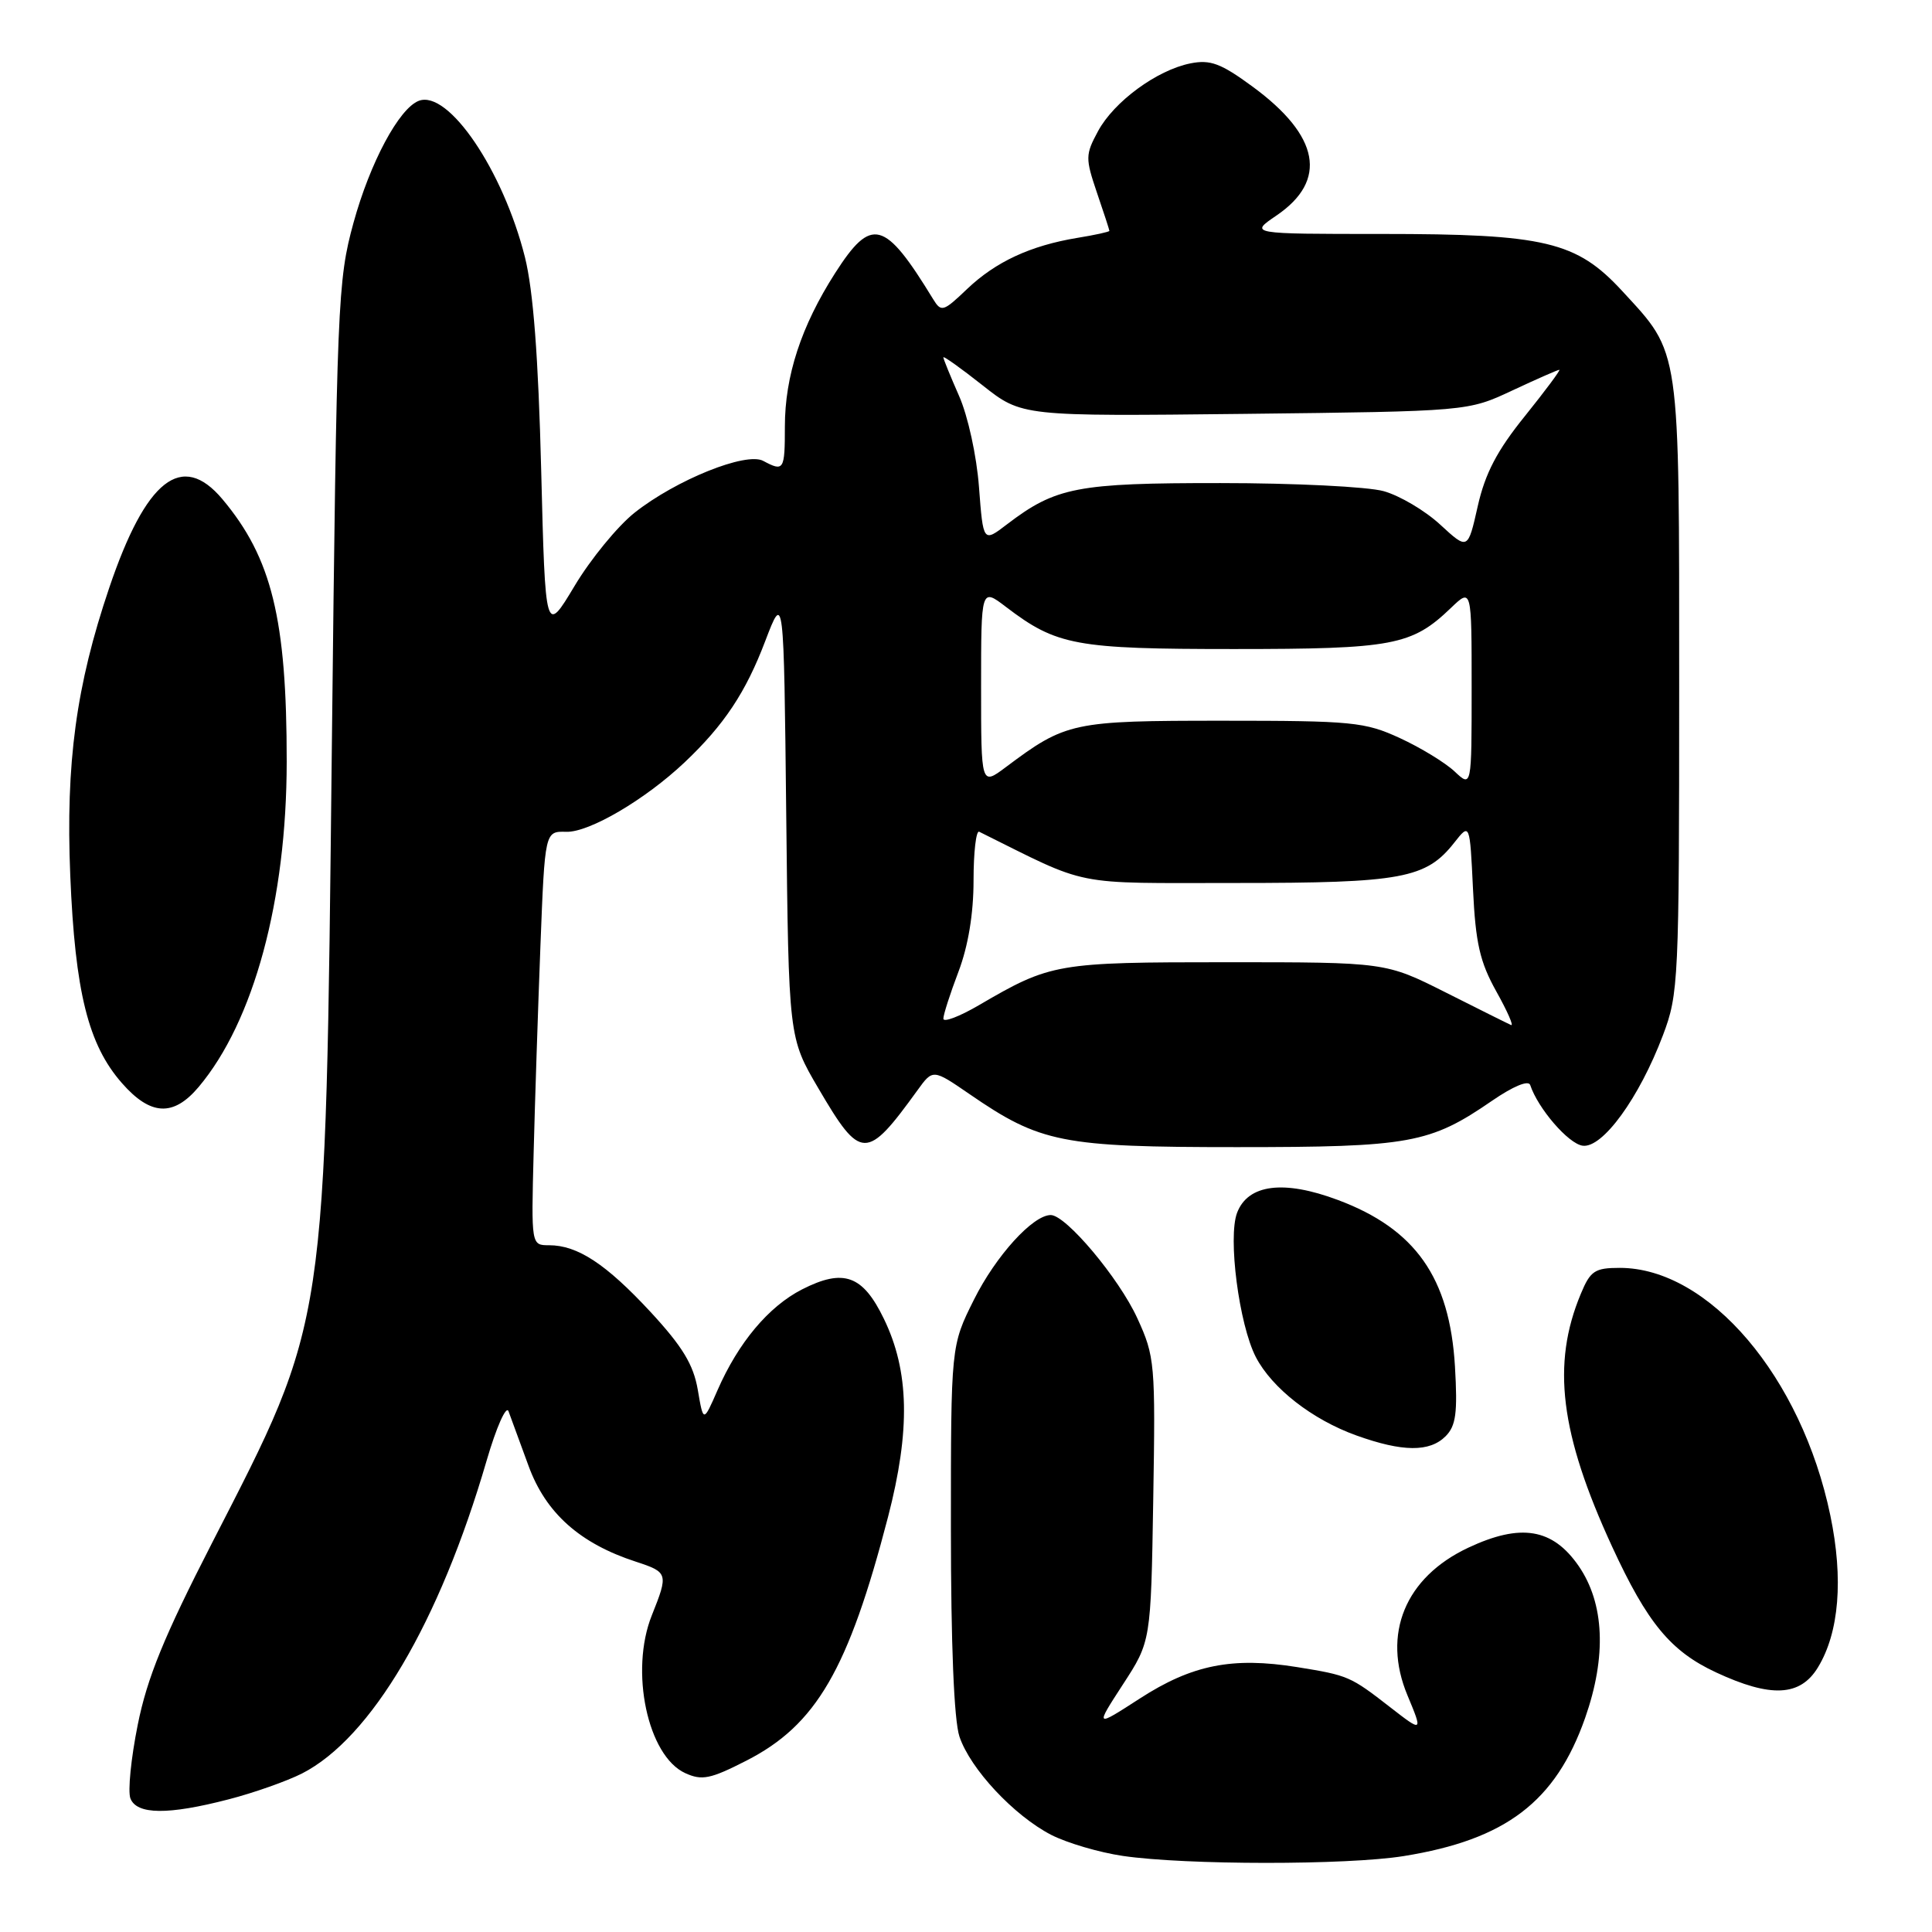 <?xml version="1.0" encoding="UTF-8" standalone="no"?>
<!DOCTYPE svg PUBLIC "-//W3C//DTD SVG 1.1//EN" "http://www.w3.org/Graphics/SVG/1.1/DTD/svg11.dtd" >
<svg xmlns="http://www.w3.org/2000/svg" xmlns:xlink="http://www.w3.org/1999/xlink" version="1.1" viewBox="0 0 256 256">
 <g >
 <path fill="currentColor"
d=" M 186.00 245.94 C 199.54 243.76 206.13 238.74 210.04 227.63 C 212.90 219.48 212.60 212.47 209.18 207.50 C 205.73 202.51 201.51 201.81 194.55 205.08 C 186.19 209.01 183.10 216.52 186.50 224.65 C 188.54 229.54 188.51 229.56 184.25 226.25 C 178.91 222.10 178.67 222.00 171.88 220.90 C 163.30 219.52 157.94 220.59 151.02 225.07 C 145.09 228.90 145.09 228.90 148.79 223.20 C 152.50 217.50 152.50 217.50 152.81 198.72 C 153.11 180.65 153.03 179.75 150.70 174.67 C 148.28 169.37 141.25 161.00 139.23 161.00 C 136.86 161.00 131.95 166.41 129.06 172.20 C 126.00 178.32 126.00 178.32 126.00 202.51 C 126.00 217.86 126.41 227.94 127.13 230.10 C 128.56 234.38 134.34 240.57 139.29 243.13 C 141.38 244.20 145.65 245.46 148.79 245.92 C 157.11 247.14 178.47 247.15 186.00 245.94 Z  M 30.30 238.42 C 33.64 237.56 38.01 236.01 40.01 235.00 C 49.18 230.32 58.23 214.99 64.48 193.54 C 65.77 189.12 67.07 186.18 67.38 187.00 C 67.68 187.82 68.88 191.09 70.04 194.25 C 72.32 200.49 76.84 204.52 84.25 206.93 C 88.53 208.33 88.58 208.51 86.37 214.04 C 83.42 221.40 85.81 232.68 90.80 234.95 C 93.01 235.96 94.14 235.73 98.89 233.30 C 108.16 228.57 112.41 221.24 117.67 201.00 C 120.65 189.50 120.49 181.69 117.12 174.75 C 114.32 168.96 111.78 168.05 106.28 170.85 C 101.84 173.12 97.84 177.89 95.07 184.22 C 93.20 188.50 93.20 188.50 92.46 184.15 C 91.88 180.81 90.44 178.43 86.20 173.84 C 80.30 167.48 76.53 165.00 72.75 165.00 C 70.39 165.00 70.39 165.00 70.71 152.75 C 70.88 146.01 71.29 133.67 71.61 125.32 C 72.20 110.14 72.20 110.14 75.03 110.22 C 78.08 110.31 85.49 105.95 90.71 101.02 C 95.95 96.06 98.81 91.76 101.40 84.94 C 103.86 78.50 103.86 78.50 104.18 108.00 C 104.50 137.50 104.50 137.50 108.44 144.21 C 114.06 153.80 114.80 153.82 121.56 144.48 C 123.61 141.64 123.61 141.64 128.46 144.97 C 137.86 151.44 140.70 152.00 163.89 152.00 C 186.85 152.00 189.47 151.52 197.70 145.86 C 200.51 143.93 202.53 143.09 202.76 143.77 C 203.79 146.88 207.81 151.54 209.70 151.81 C 212.33 152.19 217.20 145.50 220.35 137.17 C 222.42 131.71 222.50 129.99 222.50 91.00 C 222.50 45.49 222.71 46.99 214.95 38.56 C 208.89 31.99 204.74 31.00 183.09 31.00 C 165.54 31.00 165.54 31.00 169.15 28.55 C 175.96 23.91 174.87 18.01 165.99 11.49 C 161.77 8.39 160.38 7.87 157.73 8.40 C 153.29 9.29 147.60 13.47 145.49 17.39 C 143.81 20.50 143.81 20.98 145.35 25.53 C 146.26 28.18 147.00 30.46 147.00 30.59 C 147.00 30.72 145.09 31.14 142.75 31.52 C 136.54 32.55 131.94 34.68 128.14 38.30 C 124.98 41.32 124.72 41.39 123.64 39.63 C 117.21 29.11 115.48 28.65 110.65 36.20 C 106.16 43.22 104.00 49.83 104.00 56.53 C 104.00 62.32 103.86 62.53 101.13 61.07 C 98.86 59.85 89.57 63.59 84.08 67.94 C 81.85 69.71 78.27 74.07 76.14 77.63 C 72.26 84.10 72.26 84.10 71.71 62.30 C 71.33 47.26 70.66 38.51 69.56 34.09 C 66.67 22.57 59.40 11.86 55.49 13.36 C 52.87 14.37 49.04 21.53 46.84 29.52 C 44.74 37.18 44.63 39.94 43.97 99.00 C 43.11 176.63 43.43 174.56 28.07 204.50 C 21.74 216.84 19.49 222.34 18.25 228.55 C 17.36 232.97 16.92 237.36 17.28 238.30 C 18.12 240.46 22.26 240.51 30.30 238.42 Z  M 240.89 220.93 C 243.70 216.32 244.28 209.21 242.53 200.81 C 238.72 182.45 226.43 168.00 214.63 168.00 C 211.32 168.00 210.73 168.39 209.47 171.43 C 205.57 180.75 206.71 189.96 213.61 204.93 C 218.28 215.06 221.37 218.80 227.38 221.60 C 234.66 224.99 238.55 224.79 240.89 220.93 Z  M 191.55 190.31 C 192.92 188.93 193.15 187.23 192.79 181.06 C 192.09 169.30 187.55 162.84 177.27 159.00 C 170.09 156.31 165.36 156.92 163.92 160.70 C 162.68 163.97 164.18 175.50 166.40 179.81 C 168.54 183.94 173.88 188.11 179.74 190.21 C 185.84 192.40 189.43 192.43 191.55 190.31 Z  M 26.33 144.02 C 33.63 135.34 37.98 119.28 37.99 100.93 C 38.00 82.03 36.01 73.92 29.46 66.13 C 24.10 59.77 19.34 63.51 14.47 77.90 C 10.08 90.86 8.70 101.10 9.31 116.00 C 9.95 131.46 11.69 138.43 16.15 143.51 C 19.95 147.85 22.98 148.00 26.33 144.02 Z  M 125.00 134.98 C 125.00 134.45 125.90 131.65 127.00 128.76 C 128.29 125.36 129.00 121.08 129.00 116.67 C 129.00 112.91 129.34 110.00 129.75 110.21 C 144.60 117.58 141.67 117.00 163.78 117.00 C 185.78 117.00 188.96 116.41 192.71 111.64 C 194.76 109.04 194.76 109.04 195.18 117.81 C 195.52 124.97 196.09 127.46 198.27 131.37 C 199.74 134.00 200.62 136.00 200.22 135.82 C 199.82 135.65 195.92 133.70 191.55 131.50 C 183.60 127.50 183.60 127.50 162.55 127.50 C 140.01 127.50 139.24 127.63 129.75 133.17 C 127.14 134.70 125.00 135.51 125.00 134.98 Z  M 130.00 91.00 C 130.00 77.90 130.00 77.90 133.30 80.42 C 140.02 85.54 142.49 86.00 163.50 86.00 C 184.60 86.00 187.07 85.53 192.25 80.56 C 195.00 77.92 195.00 77.92 195.00 91.13 C 195.00 104.35 195.00 104.35 192.74 102.22 C 191.49 101.05 188.23 99.06 185.49 97.80 C 180.85 95.66 179.19 95.50 162.00 95.50 C 142.07 95.50 141.26 95.67 133.25 101.67 C 130.00 104.10 130.00 104.10 130.00 91.00 Z  M 190.84 69.52 C 188.83 67.66 185.46 65.67 183.34 65.08 C 181.23 64.49 171.50 64.01 161.72 64.01 C 142.71 64.00 139.91 64.54 133.44 69.47 C 130.28 71.89 130.28 71.89 129.72 64.53 C 129.41 60.39 128.25 55.10 127.08 52.46 C 125.94 49.87 125.00 47.57 125.00 47.35 C 125.00 47.13 127.34 48.80 130.20 51.06 C 135.40 55.17 135.40 55.17 164.95 54.84 C 194.50 54.50 194.50 54.50 200.37 51.75 C 203.60 50.24 206.41 49.00 206.62 49.00 C 206.82 49.00 204.77 51.76 202.06 55.13 C 198.37 59.70 196.79 62.72 195.81 67.07 C 194.50 72.89 194.50 72.89 190.84 69.52 Z "/>
</g>
</svg>